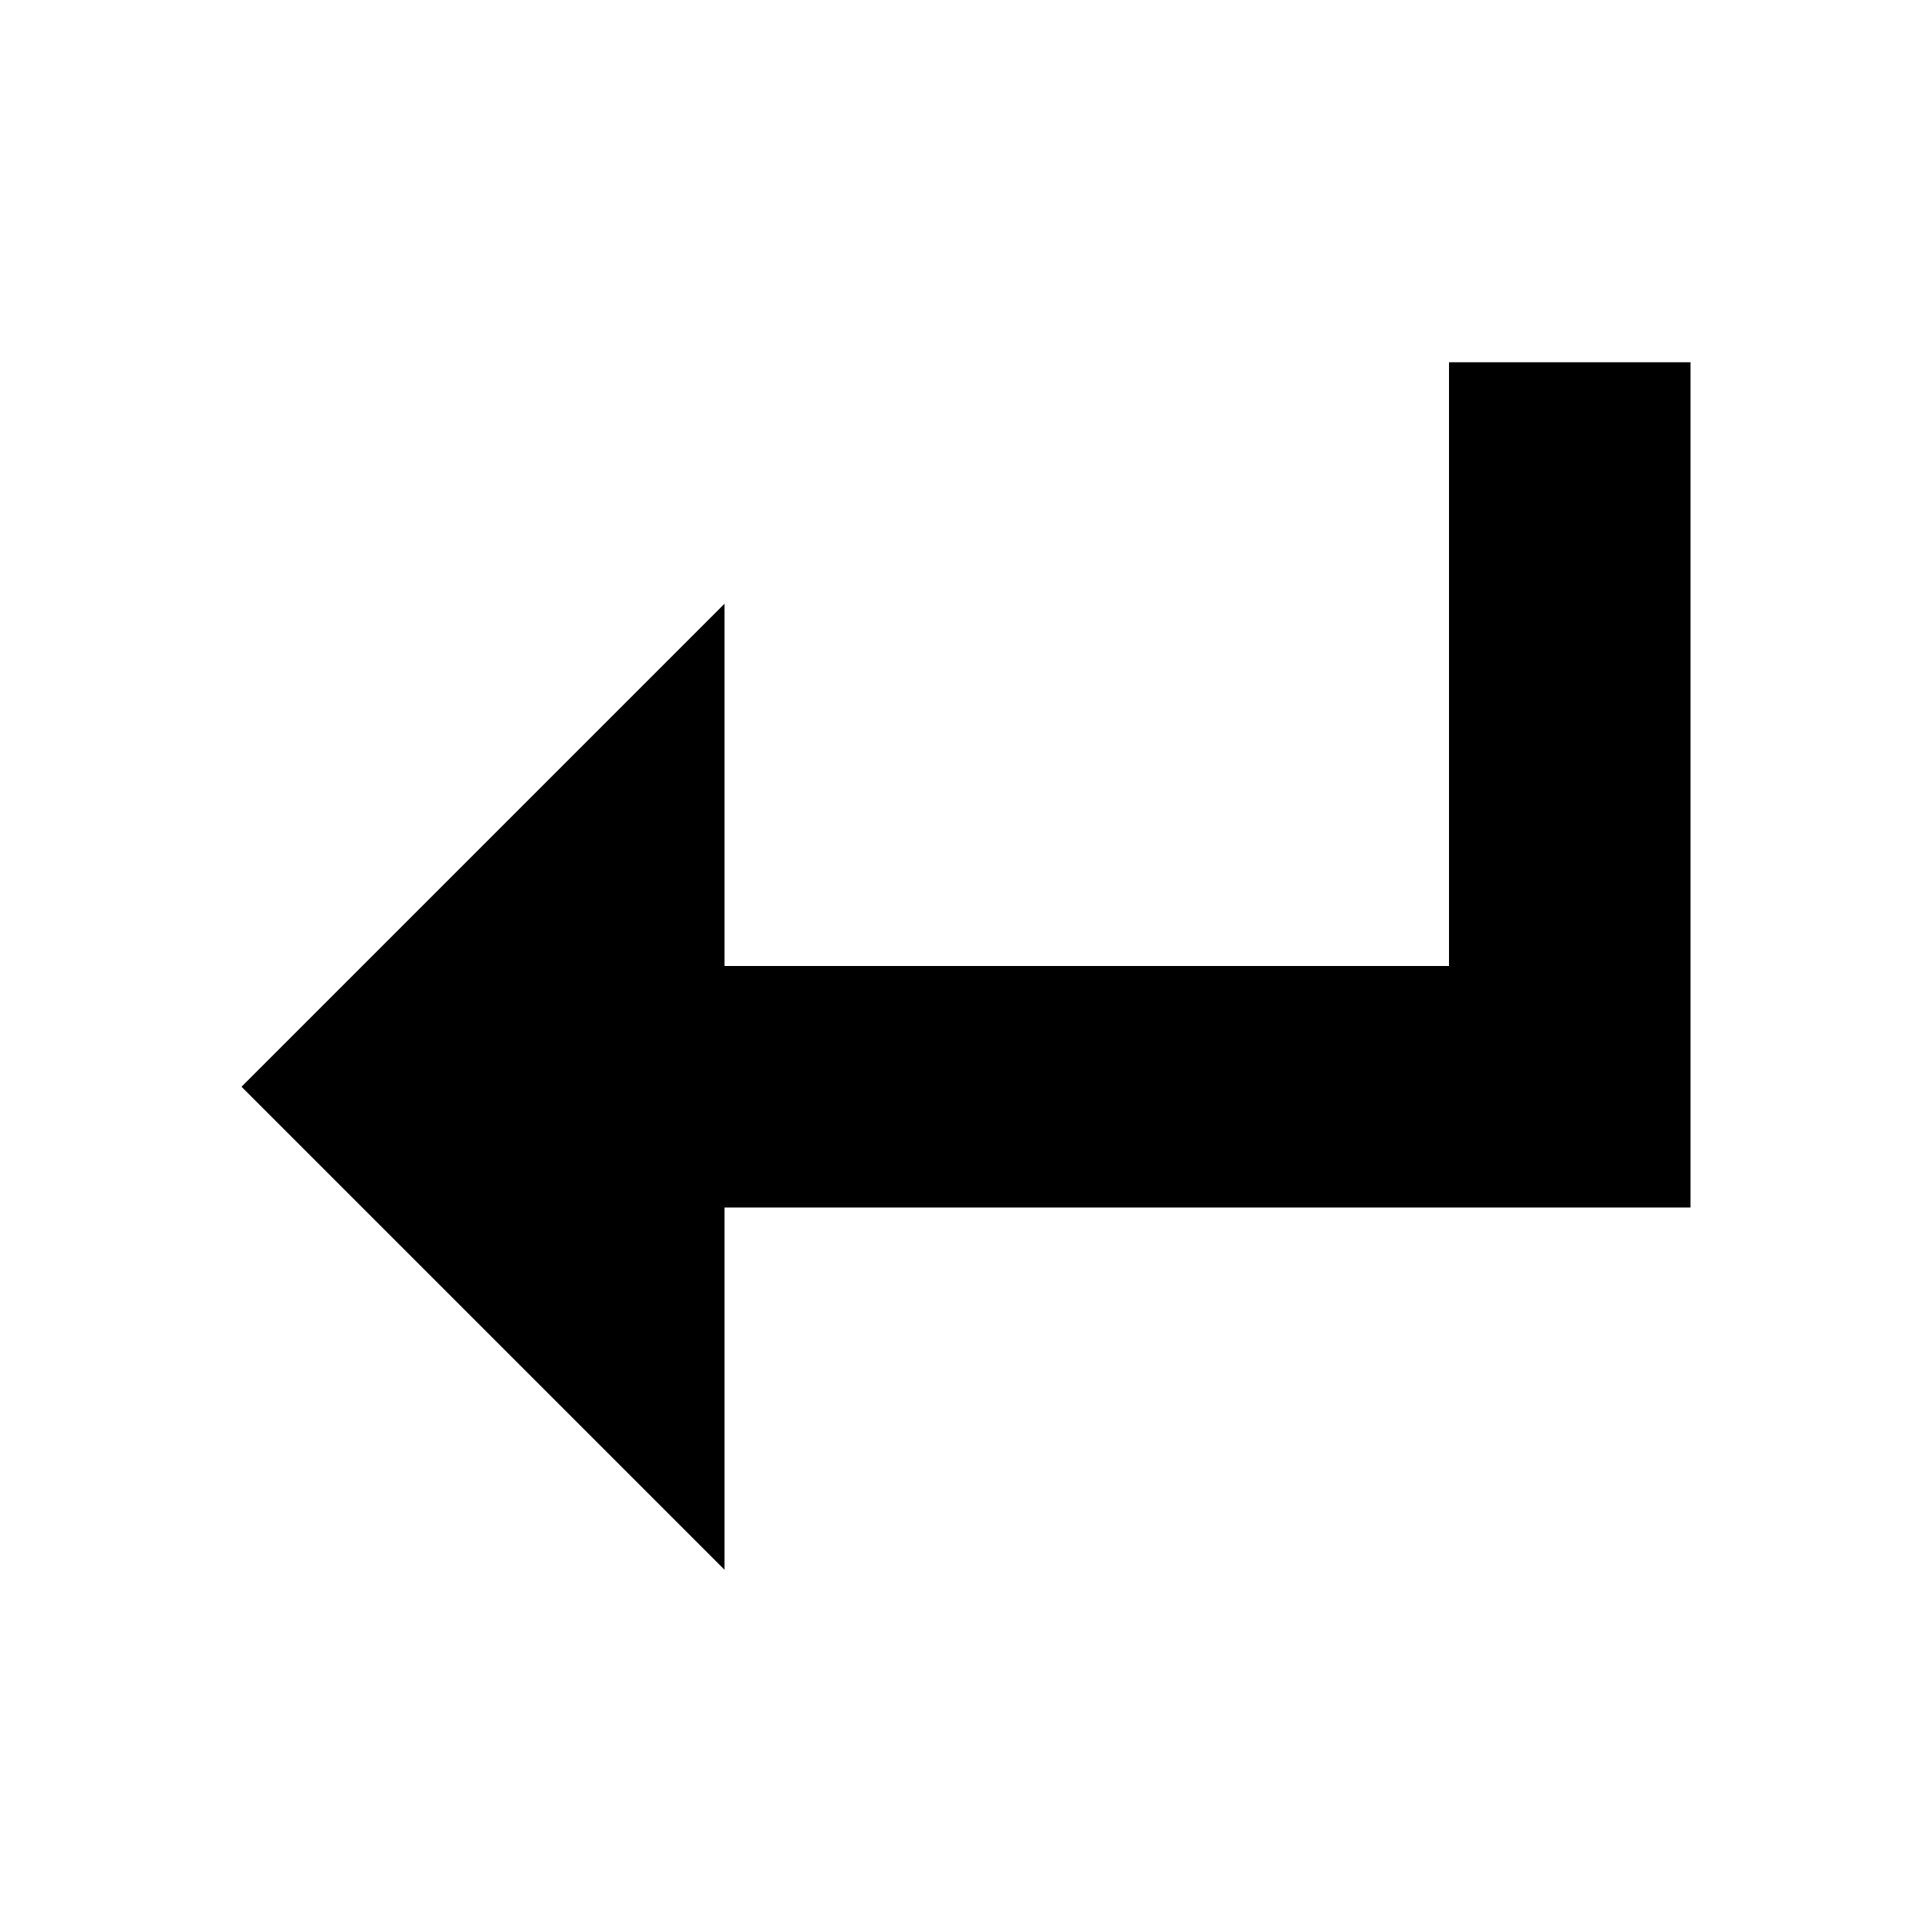 <svg xmlns="http://www.w3.org/2000/svg" width="16" height="16" viewBox="0 0 16 16">
      <rect x="3" y="8" width="9" height="2" fill="currentColor"/>
      <rect x="9.5" y="5.5" width="7" height="2" transform="translate(19.5 -6.5) rotate(90)" fill="currentColor"/>
      <polygon points="6 5 2 9 6 13 6 5" fill="currentColor"/>
</svg>
